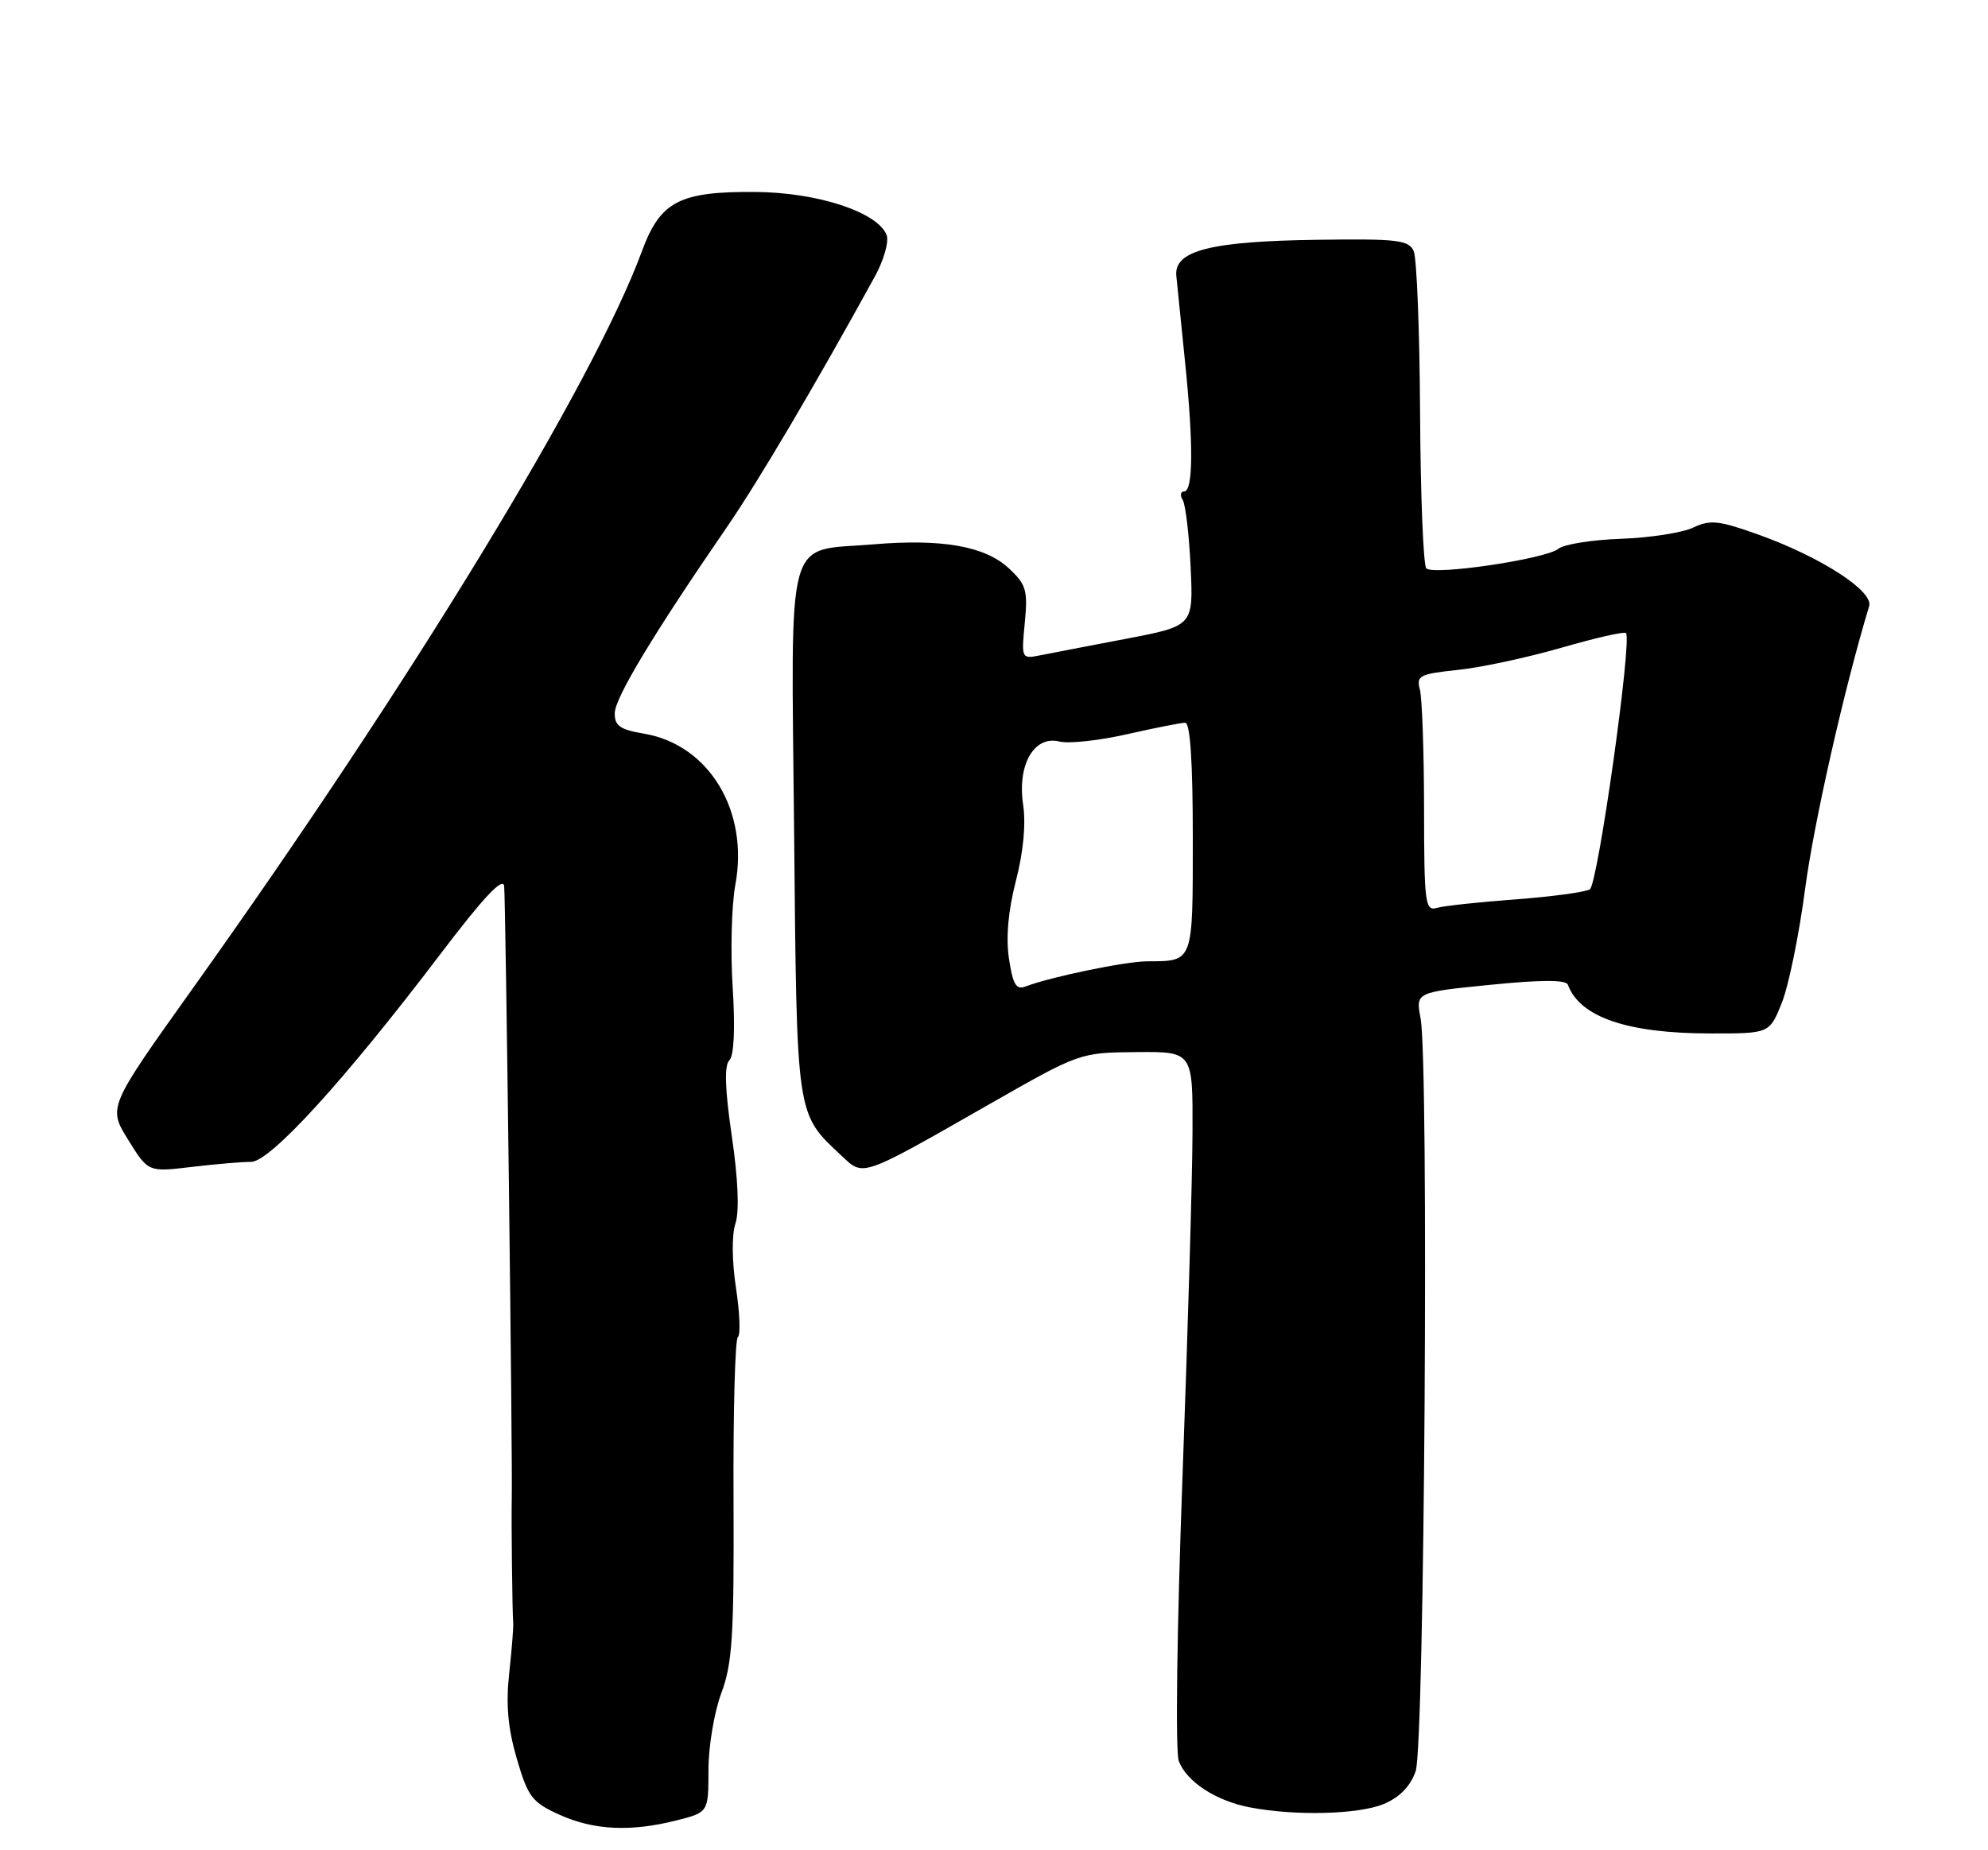 <?xml version="1.0" encoding="UTF-8" standalone="no"?>
<!DOCTYPE svg PUBLIC "-//W3C//DTD SVG 1.1//EN" "http://www.w3.org/Graphics/SVG/1.1/DTD/svg11.dtd" >
<svg xmlns="http://www.w3.org/2000/svg" xmlns:xlink="http://www.w3.org/1999/xlink" version="1.1" viewBox="0 0 275 256">
 <g >
 <path fill="currentColor"
d=" M 93.56 251.88 C 98.00 250.76 98.00 250.76 98.00 244.89 C 98.00 241.66 98.80 236.88 99.78 234.26 C 101.31 230.19 101.55 226.33 101.47 207.50 C 101.41 195.40 101.68 185.28 102.07 185.00 C 102.45 184.72 102.34 181.67 101.81 178.22 C 101.25 174.52 101.21 170.86 101.73 169.30 C 102.29 167.63 102.11 163.18 101.23 157.20 C 100.28 150.67 100.17 147.43 100.89 146.71 C 101.54 146.06 101.71 142.31 101.35 136.59 C 101.03 131.59 101.20 125.22 101.72 122.42 C 103.62 112.20 98.08 103.03 89.08 101.51 C 85.76 100.95 85.01 100.42 85.04 98.66 C 85.07 96.54 90.46 87.61 100.58 72.89 C 104.95 66.52 112.67 53.45 120.98 38.33 C 122.25 36.04 122.99 33.43 122.65 32.53 C 121.43 29.36 113.11 26.62 104.50 26.56 C 93.98 26.48 91.34 27.86 88.80 34.75 C 82.01 53.14 56.76 94.58 26.60 136.85 C 14.94 153.20 14.94 153.20 17.72 157.69 C 20.50 162.18 20.50 162.18 26.50 161.46 C 29.80 161.07 33.50 160.75 34.72 160.76 C 37.35 160.79 47.69 149.44 60.85 132.10 C 66.85 124.19 69.57 121.28 69.74 122.60 C 69.95 124.32 70.93 202.75 70.79 207.50 C 70.72 210.25 70.87 223.27 70.99 224.50 C 71.05 225.05 70.80 228.20 70.44 231.50 C 69.96 235.84 70.26 239.12 71.49 243.34 C 73.03 248.62 73.60 249.37 77.35 251.07 C 82.11 253.23 87.19 253.49 93.56 251.88 Z  M 191.40 249.61 C 193.62 248.68 195.10 247.16 195.83 245.06 C 197.06 241.54 197.67 147.10 196.51 140.90 C 195.83 137.29 195.83 137.29 206.17 136.26 C 213.13 135.56 216.62 135.55 216.88 136.24 C 218.54 140.74 225.11 142.99 236.64 142.99 C 244.78 143.00 244.78 143.00 246.48 138.75 C 247.42 136.41 248.87 129.32 249.70 123.00 C 250.91 113.83 255.15 95.11 258.56 83.87 C 259.19 81.79 251.87 77.06 243.22 73.96 C 237.77 72.01 236.57 71.88 234.22 73.00 C 232.72 73.71 228.22 74.41 224.22 74.55 C 220.21 74.69 216.33 75.31 215.59 75.92 C 213.88 77.34 198.32 79.65 197.30 78.64 C 196.89 78.22 196.50 68.57 196.44 57.19 C 196.38 45.81 195.98 35.71 195.56 34.75 C 194.88 33.21 193.33 33.02 182.22 33.18 C 167.45 33.38 162.39 34.67 162.72 38.16 C 162.84 39.45 163.38 44.77 163.92 50.00 C 165.10 61.42 165.06 68.00 163.80 68.00 C 163.30 68.00 163.21 68.53 163.60 69.17 C 164.00 69.81 164.49 74.00 164.70 78.47 C 165.08 86.60 165.08 86.60 155.79 88.38 C 150.68 89.35 145.32 90.39 143.89 90.67 C 141.30 91.19 141.28 91.14 141.76 86.16 C 142.19 81.66 141.96 80.87 139.53 78.61 C 136.23 75.56 130.31 74.52 120.76 75.32 C 108.52 76.34 109.44 72.96 109.85 115.12 C 110.23 154.91 110.09 153.98 116.43 159.93 C 119.49 162.81 118.99 162.99 136.93 152.74 C 149.34 145.66 149.37 145.64 157.18 145.57 C 165.00 145.50 165.00 145.50 164.96 156.50 C 164.95 162.55 164.32 184.13 163.57 204.46 C 162.80 225.34 162.58 242.40 163.06 243.66 C 164.15 246.52 168.16 249.15 172.84 250.06 C 179.10 251.28 187.91 251.06 191.40 249.61 Z  M 139.57 132.64 C 139.13 129.71 139.47 125.99 140.53 121.87 C 141.56 117.91 141.93 114.01 141.53 111.34 C 140.70 105.81 143.05 101.72 146.55 102.60 C 147.83 102.92 152.03 102.47 155.89 101.59 C 159.74 100.72 163.37 100.00 163.95 100.00 C 164.64 100.00 165.00 105.43 165.00 115.89 C 165.00 133.34 165.13 132.98 158.67 133.01 C 155.64 133.03 145.31 135.17 141.87 136.49 C 140.57 137.00 140.11 136.23 139.57 132.64 Z  M 196.99 111.82 C 196.98 103.94 196.72 96.56 196.41 95.40 C 195.90 93.49 196.37 93.25 201.67 92.69 C 204.88 92.36 211.32 90.97 216.00 89.62 C 220.67 88.27 224.68 87.35 224.92 87.59 C 225.80 88.47 221.03 122.37 219.92 123.05 C 219.29 123.44 214.66 124.06 209.64 124.44 C 204.61 124.81 199.71 125.34 198.75 125.62 C 197.14 126.09 197.00 124.98 196.99 111.82 Z "/>
</g>
</svg>